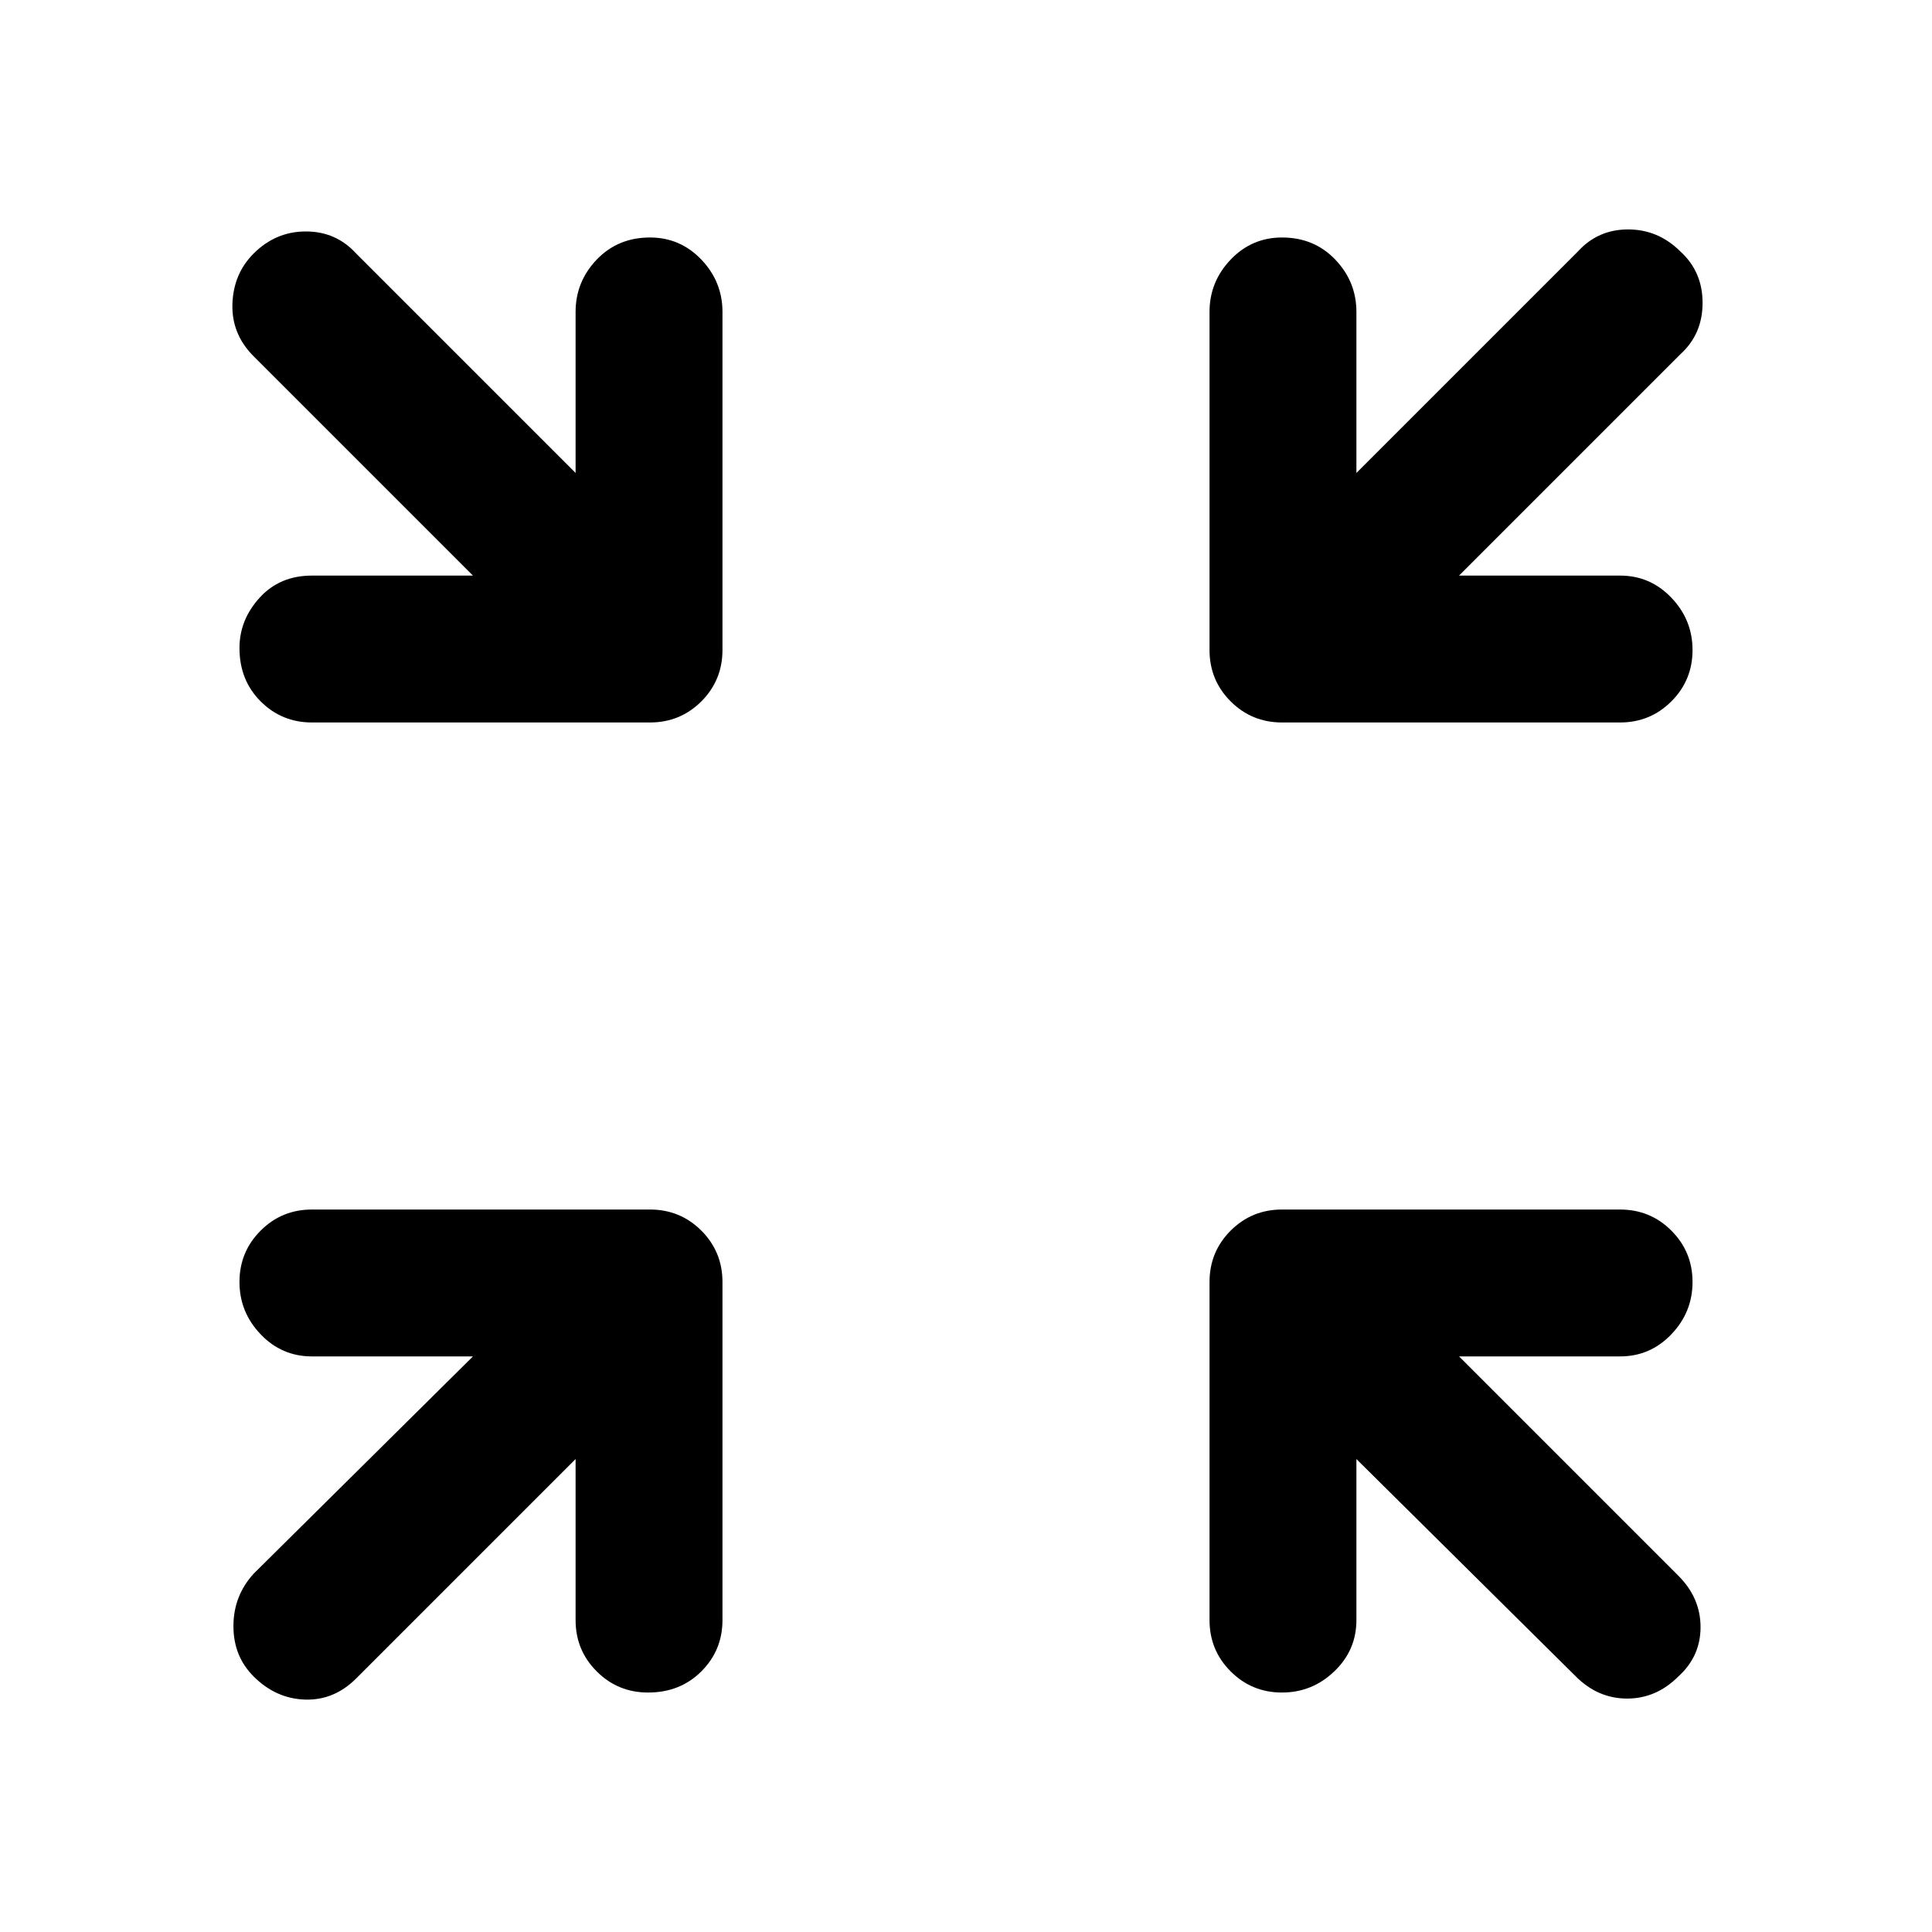 <svg xmlns="http://www.w3.org/2000/svg" height="40" width="40"><path d="M6.458 14.958q-.625 0-1.062-.437-.438-.438-.438-1.104 0-.584.417-1.042.417-.458 1.083-.458h3.334L5.25 7.375q-.458-.458-.438-1.083.021-.625.438-1.042.458-.458 1.083-.458t1.042.458l4.542 4.542V6.458q0-.625.437-1.083.438-.458 1.104-.458.625 0 1.063.458.437.458.437 1.083v7q0 .625-.437 1.063-.438.437-1.063.437Zm27.084 0h-7q-.625 0-1.063-.437-.437-.438-.437-1.063v-7q0-.625.437-1.083.438-.458 1.063-.458.666 0 1.104.458.437.458.437 1.083v3.334l4.584-4.584q.416-.458 1.041-.458t1.084.458q.458.417.458 1.063 0 .646-.458 1.062l-4.584 4.584h3.334q.625 0 1.062.458.438.458.438 1.083t-.438 1.063q-.437.437-1.062.437ZM5.25 34.708q-.417-.416-.417-1.041t.417-1.084l4.542-4.5H6.458q-.625 0-1.062-.458-.438-.458-.438-1.083t.438-1.063q.437-.437 1.062-.437h7q.625 0 1.063.437.437.438.437 1.063v7q0 .625-.437 1.062-.438.438-1.104.438-.625 0-1.063-.438-.437-.437-.437-1.062v-3.334L7.375 34.75q-.458.458-1.063.438-.604-.021-1.062-.48Zm21.292.334q-.625 0-1.063-.438-.437-.437-.437-1.062v-7q0-.625.437-1.063.438-.437 1.063-.437h7q.625 0 1.062.437.438.438.438 1.063t-.438 1.083q-.437.458-1.062.458h-3.334l4.542 4.542q.458.458.458 1.063 0 .604-.458 1.02-.458.459-1.062.459-.605 0-1.063-.459l-4.542-4.5v3.334q0 .625-.458 1.062-.458.438-1.083.438Z"/></svg>